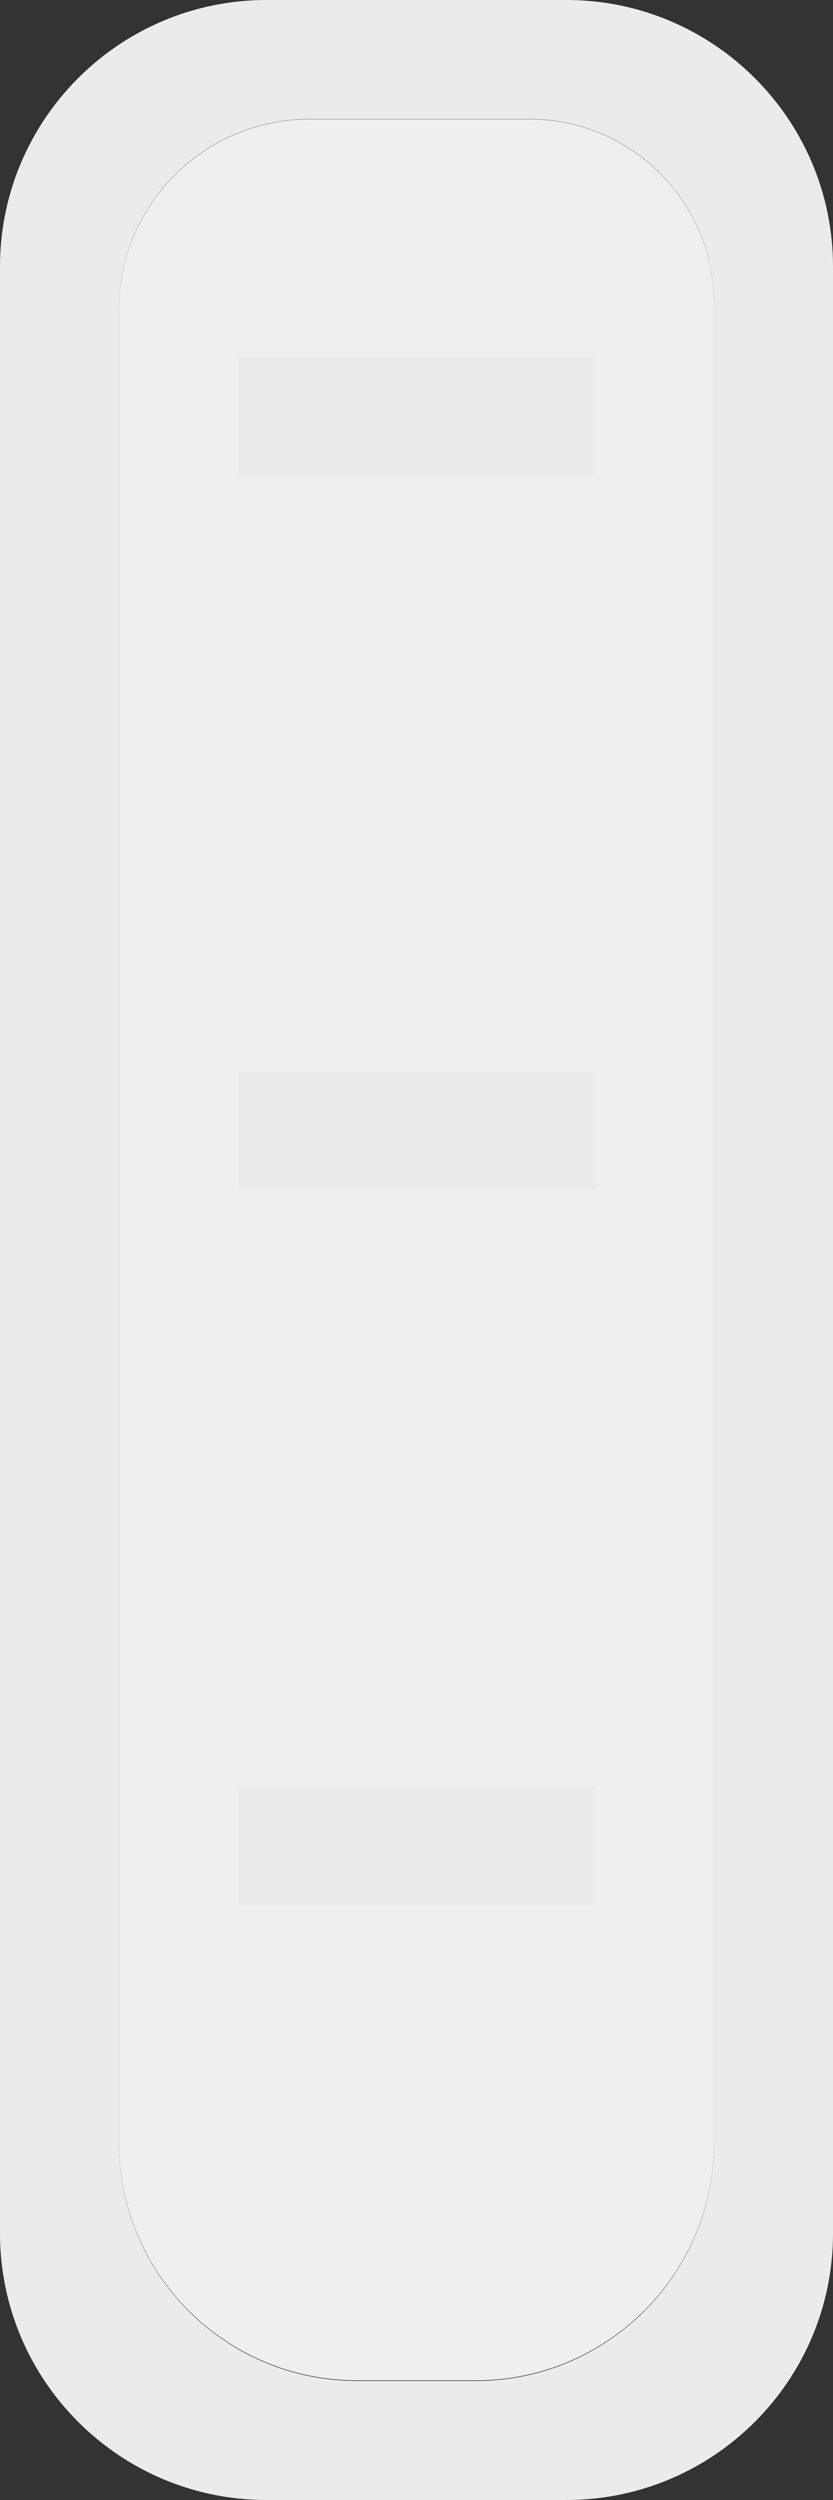 <?xml version="1.0" encoding="UTF-8" standalone="no"?>
<!DOCTYPE svg PUBLIC "-//W3C//DTD SVG 1.1//EN" "http://www.w3.org/Graphics/SVG/1.1/DTD/svg11.dtd">
<svg width="100%" height="100%" viewBox="0 0 7 21" version="1.1" xmlns="http://www.w3.org/2000/svg" xmlns:xlink="http://www.w3.org/1999/xlink" xml:space="preserve" xmlns:serif="http://www.serif.com/" style="fill-rule:evenodd;clip-rule:evenodd;stroke-linejoin:round;stroke-miterlimit:2;">
    <rect x="0" y="0" width="7" height="21" fill="#333333" stroke="none"/>
    <g transform="matrix(1,0,0,1,-48,-85)">
        <g transform="matrix(1,0,0,1,36,54)">
            <g id="State_nor_dis_21px">
                <g transform="matrix(1,0,0,0.429,1,29.857)">
                    <path d="M17,8.617C17,6.621 16.305,5 15.45,5L13.6,5C12.717,5 12,6.673 12,8.733L12,26L17,26L17,8.617Z" style="fill:rgb(239,239,239);"/>
                </g>
                <g transform="matrix(1,0,0,0.476,1,38.619)">
                    <path d="M17,5L12,5L12,21.8C12,24.118 12.896,26 14,26L15,26C16.104,26 17,24.118 17,21.8L17,5Z" style="fill:rgb(239,239,239);"/>
                </g>
                <g>
                    <g transform="matrix(1,0,0,1,-36,-54)">
                        <path d="M55,87.24C55,86.004 53.996,85 52.76,85L50.24,85C49.004,85 48,86.004 48,87.24L48,103.76C48,104.996 49.004,106 50.24,106L52.76,106C53.996,106 55,104.996 55,103.76L55,87.24ZM54,87.55C54,86.695 53.305,86 52.45,86L50.6,86C49.717,86 49,86.717 49,87.6L49,103C49,104.104 49.896,105 51,105L52,105C53.104,105 54,104.104 54,103L54,87.55Z" style="fill:rgb(235,235,235);"/>
                    </g>
                    <g transform="matrix(1,0,0,-1,12,52)">
                        <rect x="2" y="11" width="3" height="1" style="fill:rgb(235,235,235);"/>
                    </g>
                    <g transform="matrix(1,0,0,-1,12,46)">
                        <rect x="2" y="11" width="3" height="1" style="fill:rgb(235,235,235);"/>
                    </g>
                    <g transform="matrix(1,0,0,-1,12,51)">
                        <rect x="2" y="4" width="3" height="1" style="fill:rgb(235,235,235);"/>
                    </g>
                </g>
            </g>
        </g>
    </g>
</svg>
